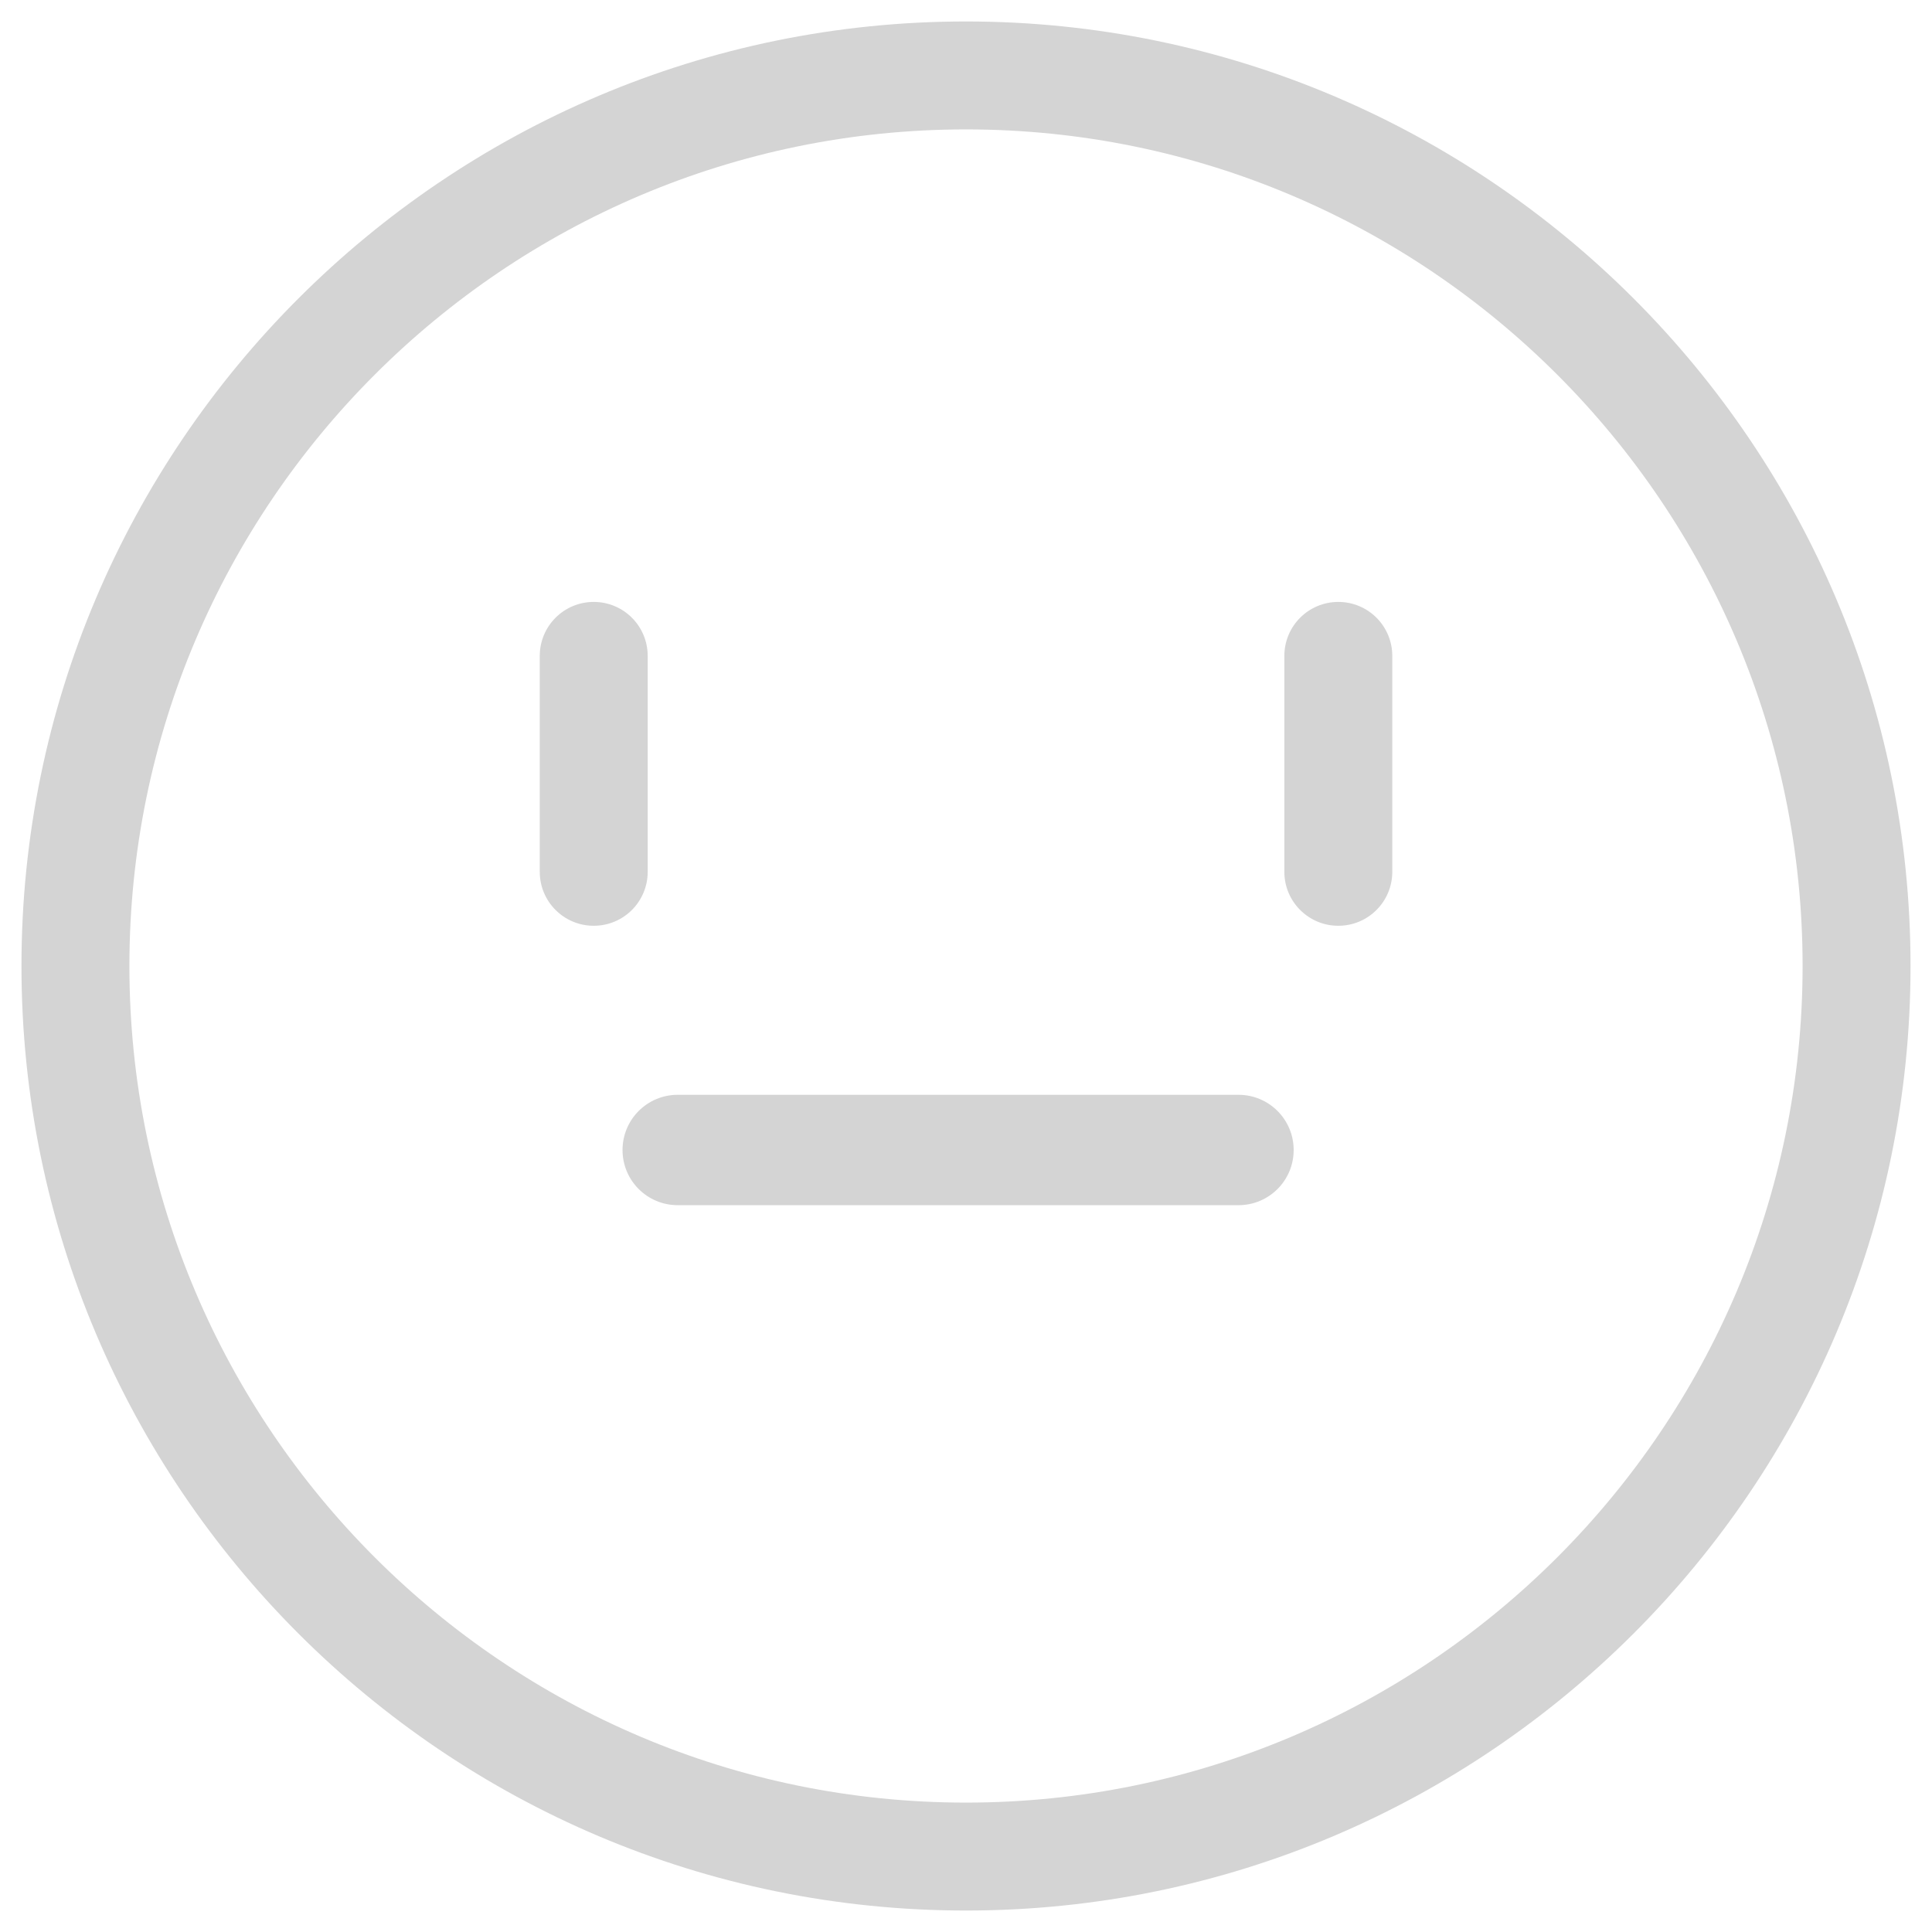 <?xml version="1.0" encoding="UTF-8"?>
<svg width="45px" height="45px" viewBox="0 0 45 45" version="1.1" xmlns="http://www.w3.org/2000/svg" xmlns:xlink="http://www.w3.org/1999/xlink">
    <!-- Generator: Sketch 49.3 (51167) - http://www.bohemiancoding.com/sketch -->
    <title>icon-review-2</title>
    <desc>Created with Sketch.</desc>
    <defs></defs>
    <g id="icon-review-2" stroke="none" stroke-width="1" fill="none" fill-rule="evenodd">
        <g id="Page-1" transform="translate(0.5, 0.5)" fill="#D4D4D4">
            <path d="M22,2.514 C11.255,2.514 2.514,11.255 2.514,22 C2.514,32.745 11.255,41.486 22,41.486 C32.745,41.486 41.486,32.745 41.486,22 C41.486,11.255 32.745,2.514 22,2.514 M22,44 C9.87,44 0,34.13 0,22 C0,9.87 9.87,0 22,0 C34.13,0 44,9.87 44,22 C44,34.13 34.13,44 22,44" id="Fill-1"></path>
            <path d="M13.329,21.063 C12.634,21.063 12.072,20.501 12.072,19.806 L12.072,14.778 C12.072,14.082 12.634,13.52 13.329,13.52 C14.024,13.52 14.586,14.082 14.586,14.778 L14.586,19.806 C14.586,20.501 14.024,21.063 13.329,21.063" id="Fill-3"></path>
            <path d="M30.672,21.063 C29.977,21.063 29.415,20.501 29.415,19.806 L29.415,14.778 C29.415,14.082 29.977,13.52 30.672,13.52 C31.367,13.52 31.929,14.082 31.929,14.778 L31.929,19.806 C31.929,20.501 31.367,21.063 30.672,21.063" id="Fill-5"></path>
            <path d="M28.346,27.571 L15.286,27.571 C14.575,27.571 14,26.997 14,26.286 C14,25.575 14.575,25 15.286,25 L28.346,25 C29.057,25 29.632,25.575 29.632,26.286 C29.632,26.997 29.057,27.571 28.346,27.571" id="Fill-7"></path>
        </g>
    </g>
</svg>